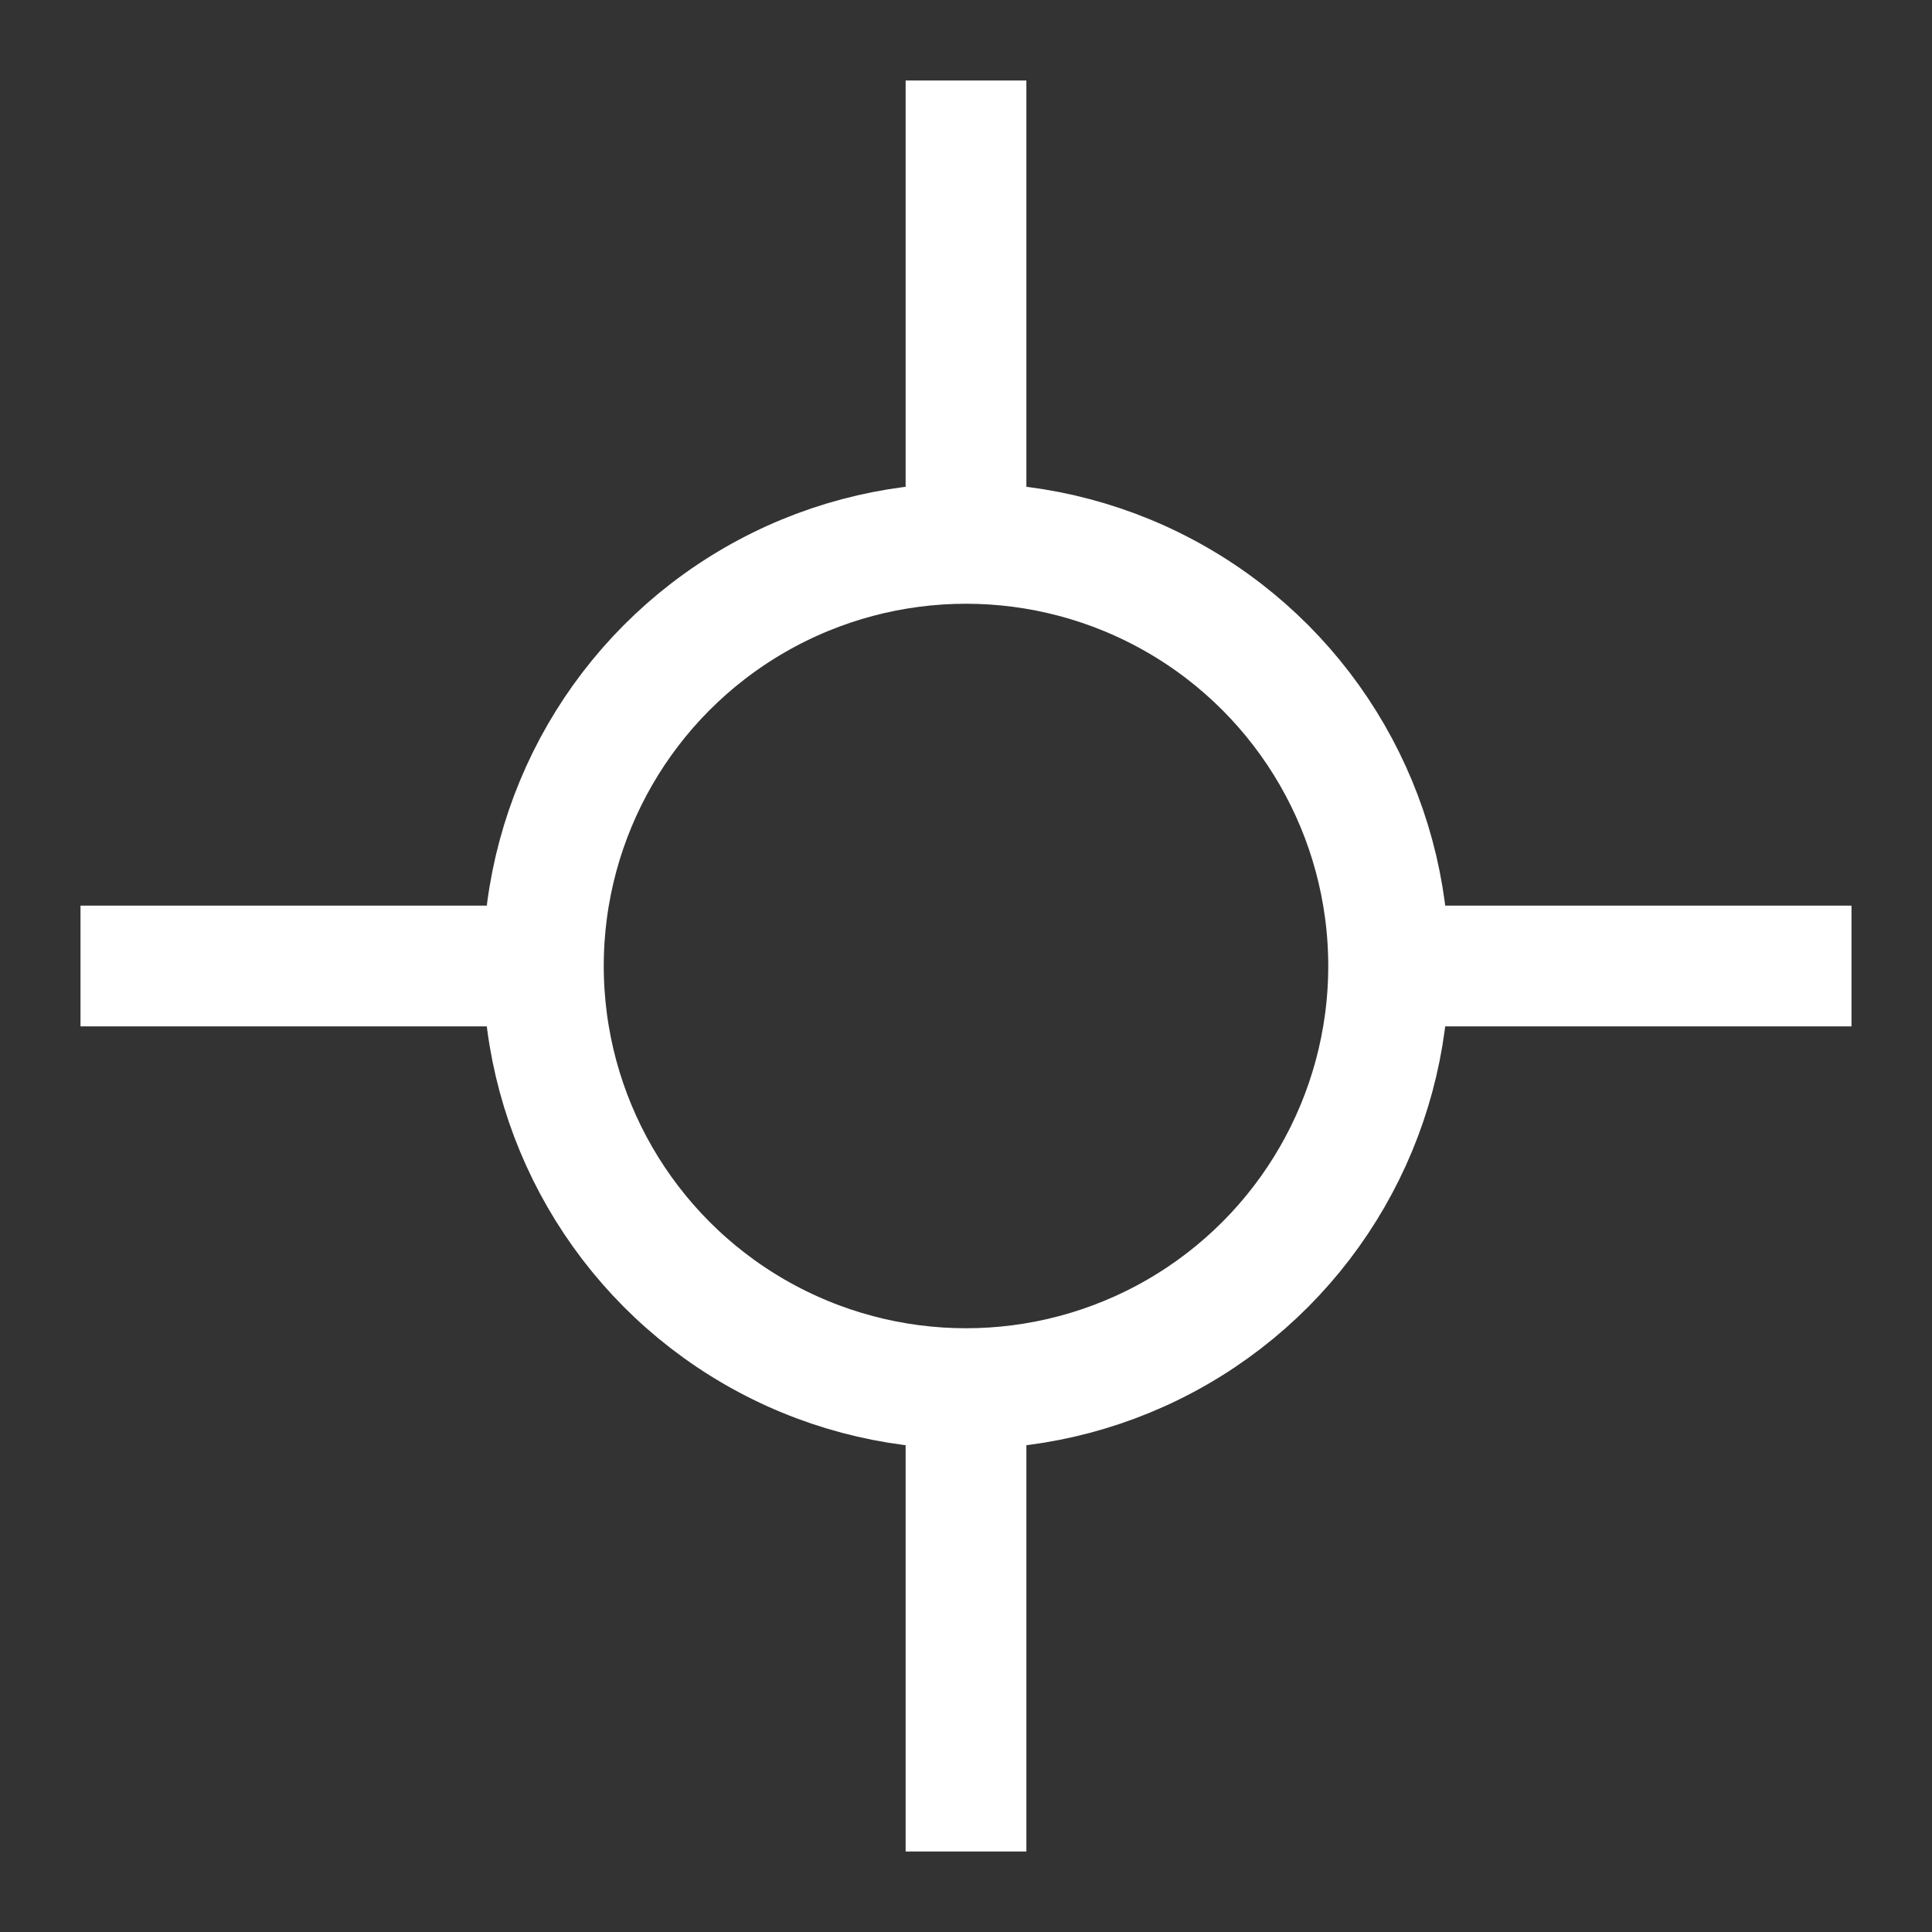<svg width="24" height="24" viewBox="0 0 24 24" fill="none" xmlns="http://www.w3.org/2000/svg">
<rect x="0" y="0" width="24" height="24" fill="#333333" stroke="none"/>
<circle cx="12" cy="12" r="5.25" stroke="white" stroke-width="1.5"/>
<path d="M12 7V1" stroke="white" stroke-width="1.5"/>
<path d="M17 12L23 12" stroke="white" stroke-width="1.5"/>
<path d="M12 23L12 17" stroke="white" stroke-width="1.5"/>
<path d="M1 12H7" stroke="white" stroke-width="1.5"/>
</svg>
